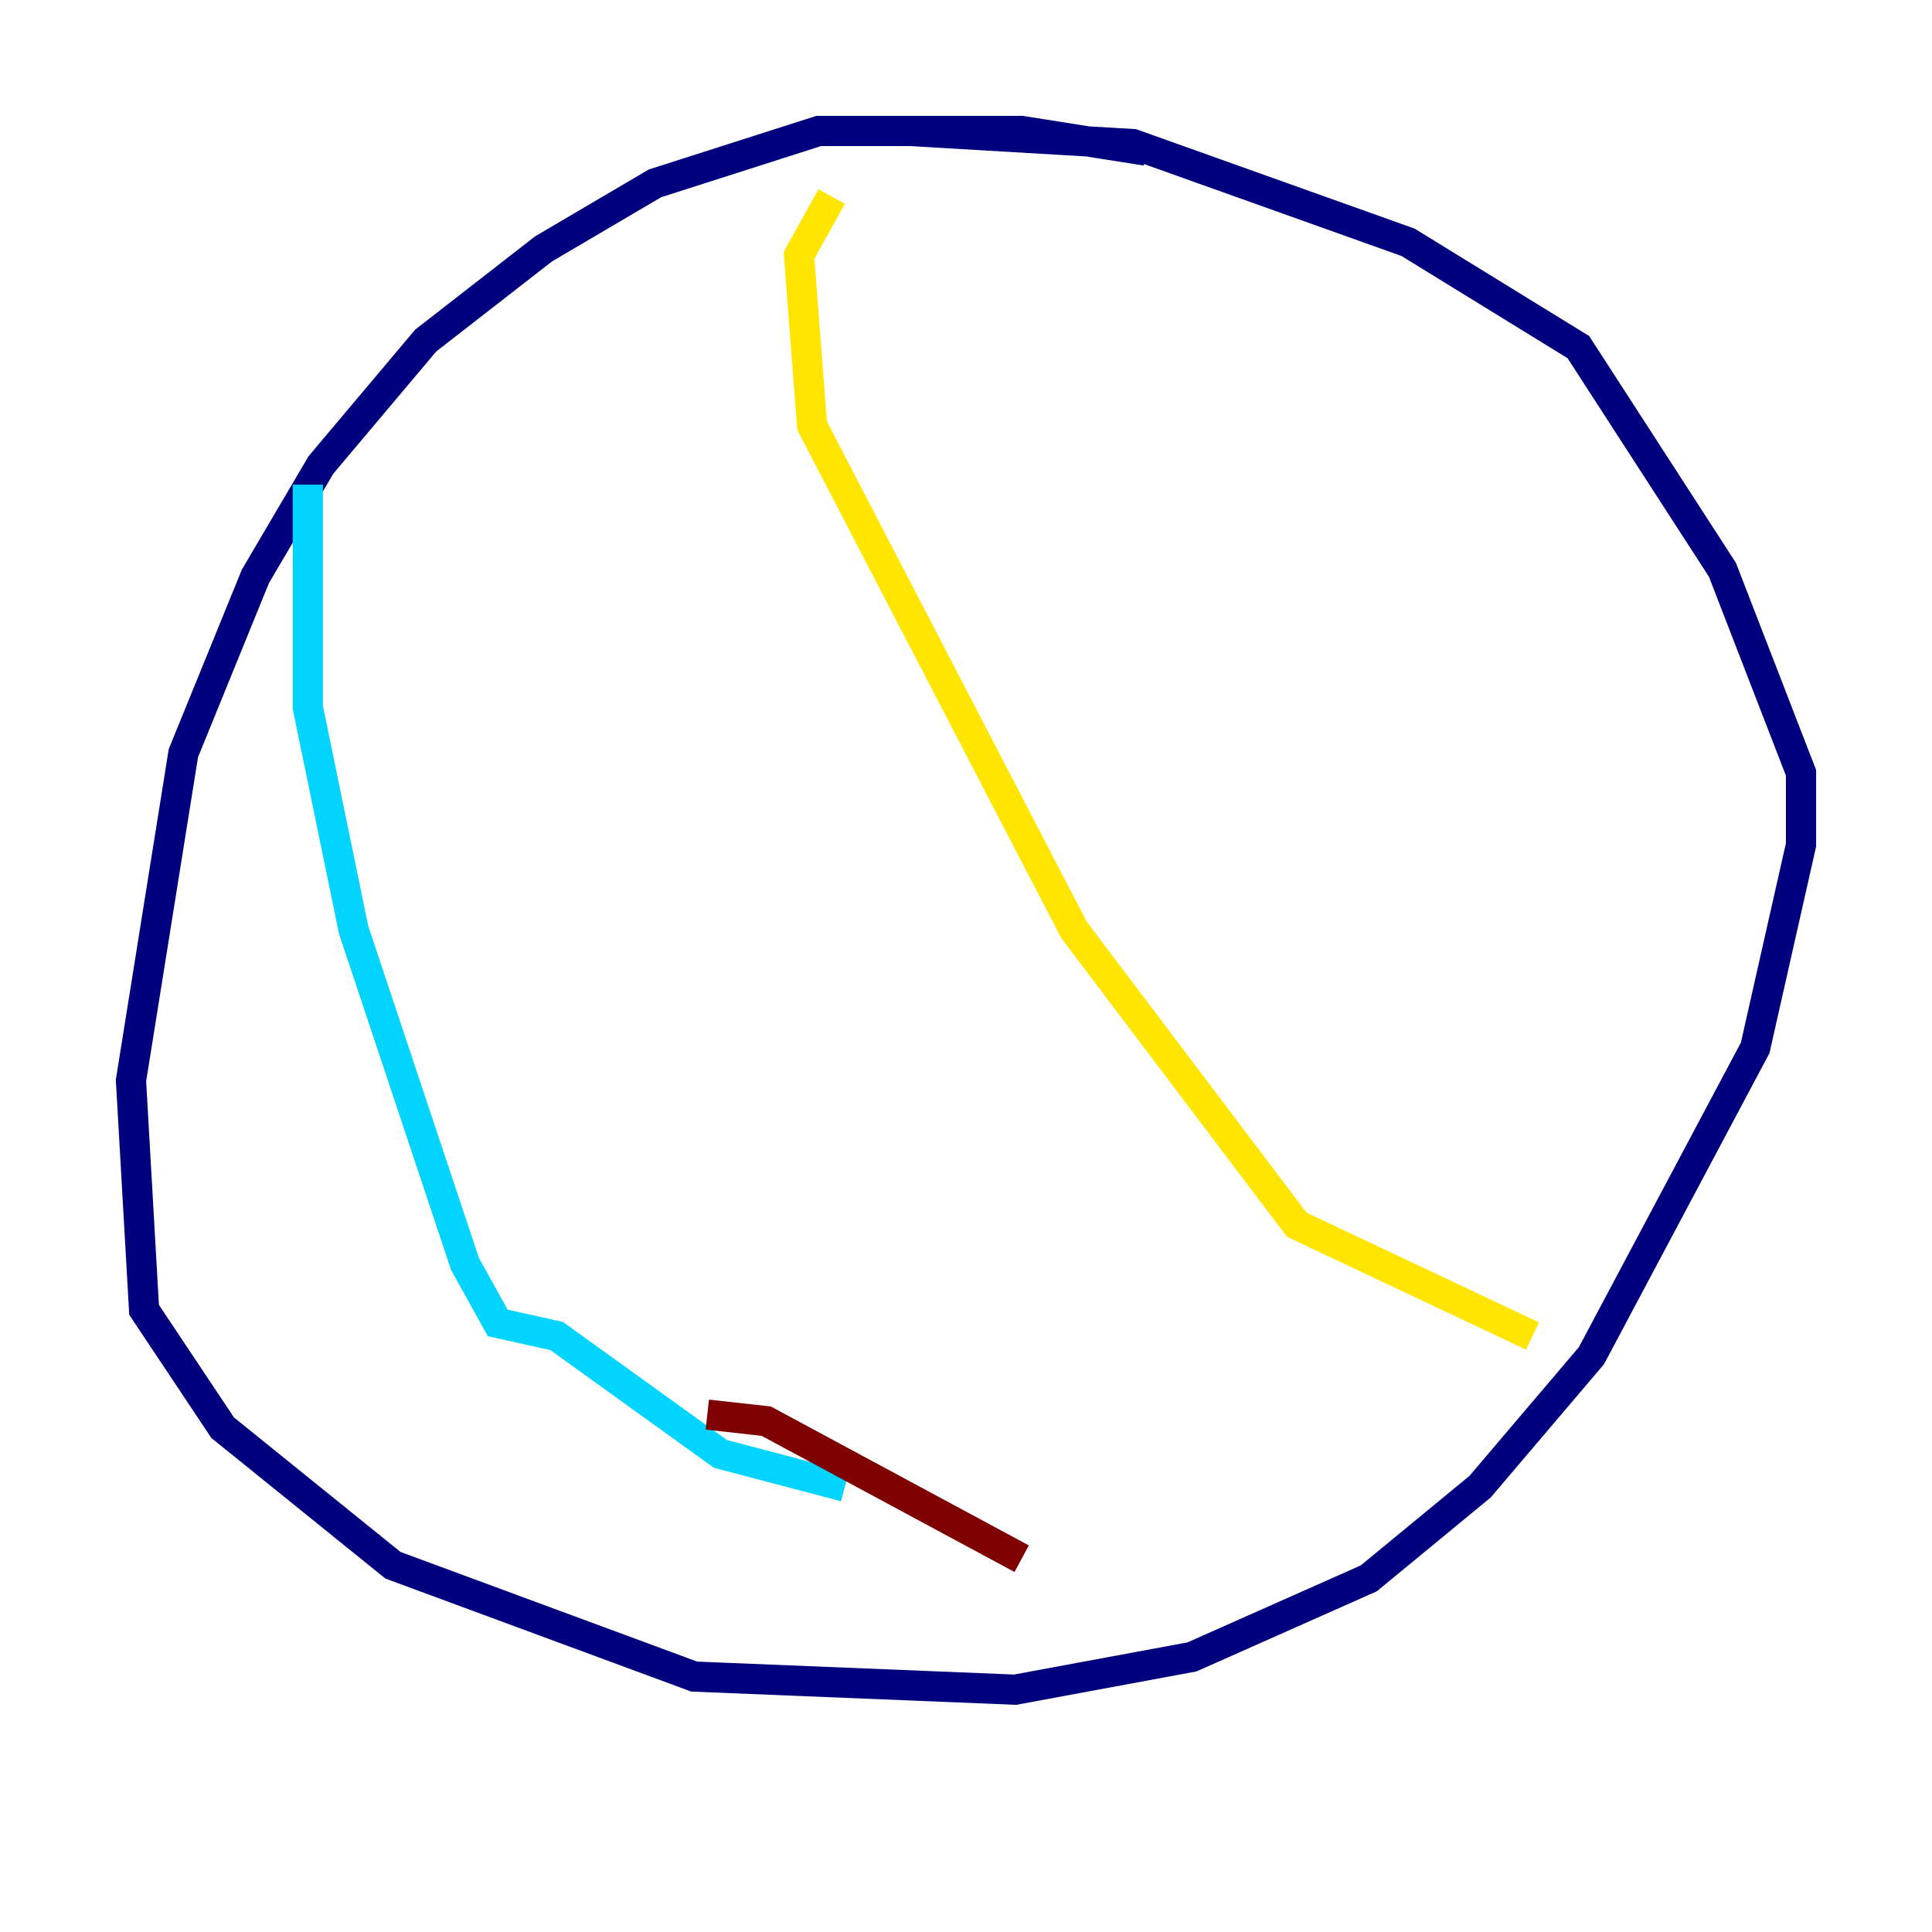 <?xml version="1.0" encoding="utf-8" ?>
<svg baseProfile="tiny" height="128" version="1.2" viewBox="0,0,128,128" width="128" xmlns="http://www.w3.org/2000/svg" xmlns:ev="http://www.w3.org/2001/xml-events" xmlns:xlink="http://www.w3.org/1999/xlink"><defs /><polyline fill="none" points="75.932,9.98 67.688,8.678 54.237,8.678 43.39,12.149 36.014,16.488 28.203,22.563 21.261,30.807 16.922,38.183 12.149,49.898 8.678,71.593 9.546,86.78 14.752,94.59 26.034,103.702 45.993,111.078 67.254,111.946 78.969,109.776 90.685,104.57 98.061,98.495 105.437,89.817 116.285,69.424 119.322,55.973 119.322,51.2 114.115,37.749 104.57,22.997 93.288,16.054 75.064,9.546 60.312,8.678" stroke="#00007f" stroke-width="2" /><polyline fill="none" points="20.393,32.108 20.393,46.861 23.43,61.614 30.807,83.742 32.976,87.647 36.881,88.515 47.729,96.325 55.973,98.495" stroke="#00d4ff" stroke-width="2" /><polyline fill="none" points="55.105,13.017 52.936,16.922 53.803,28.203 71.159,61.614 85.912,81.139 101.532,88.515" stroke="#ffe500" stroke-width="2" /><polyline fill="none" points="46.861,93.722 50.766,94.156 67.688,103.268" stroke="#7f0000" stroke-width="2" /></svg>